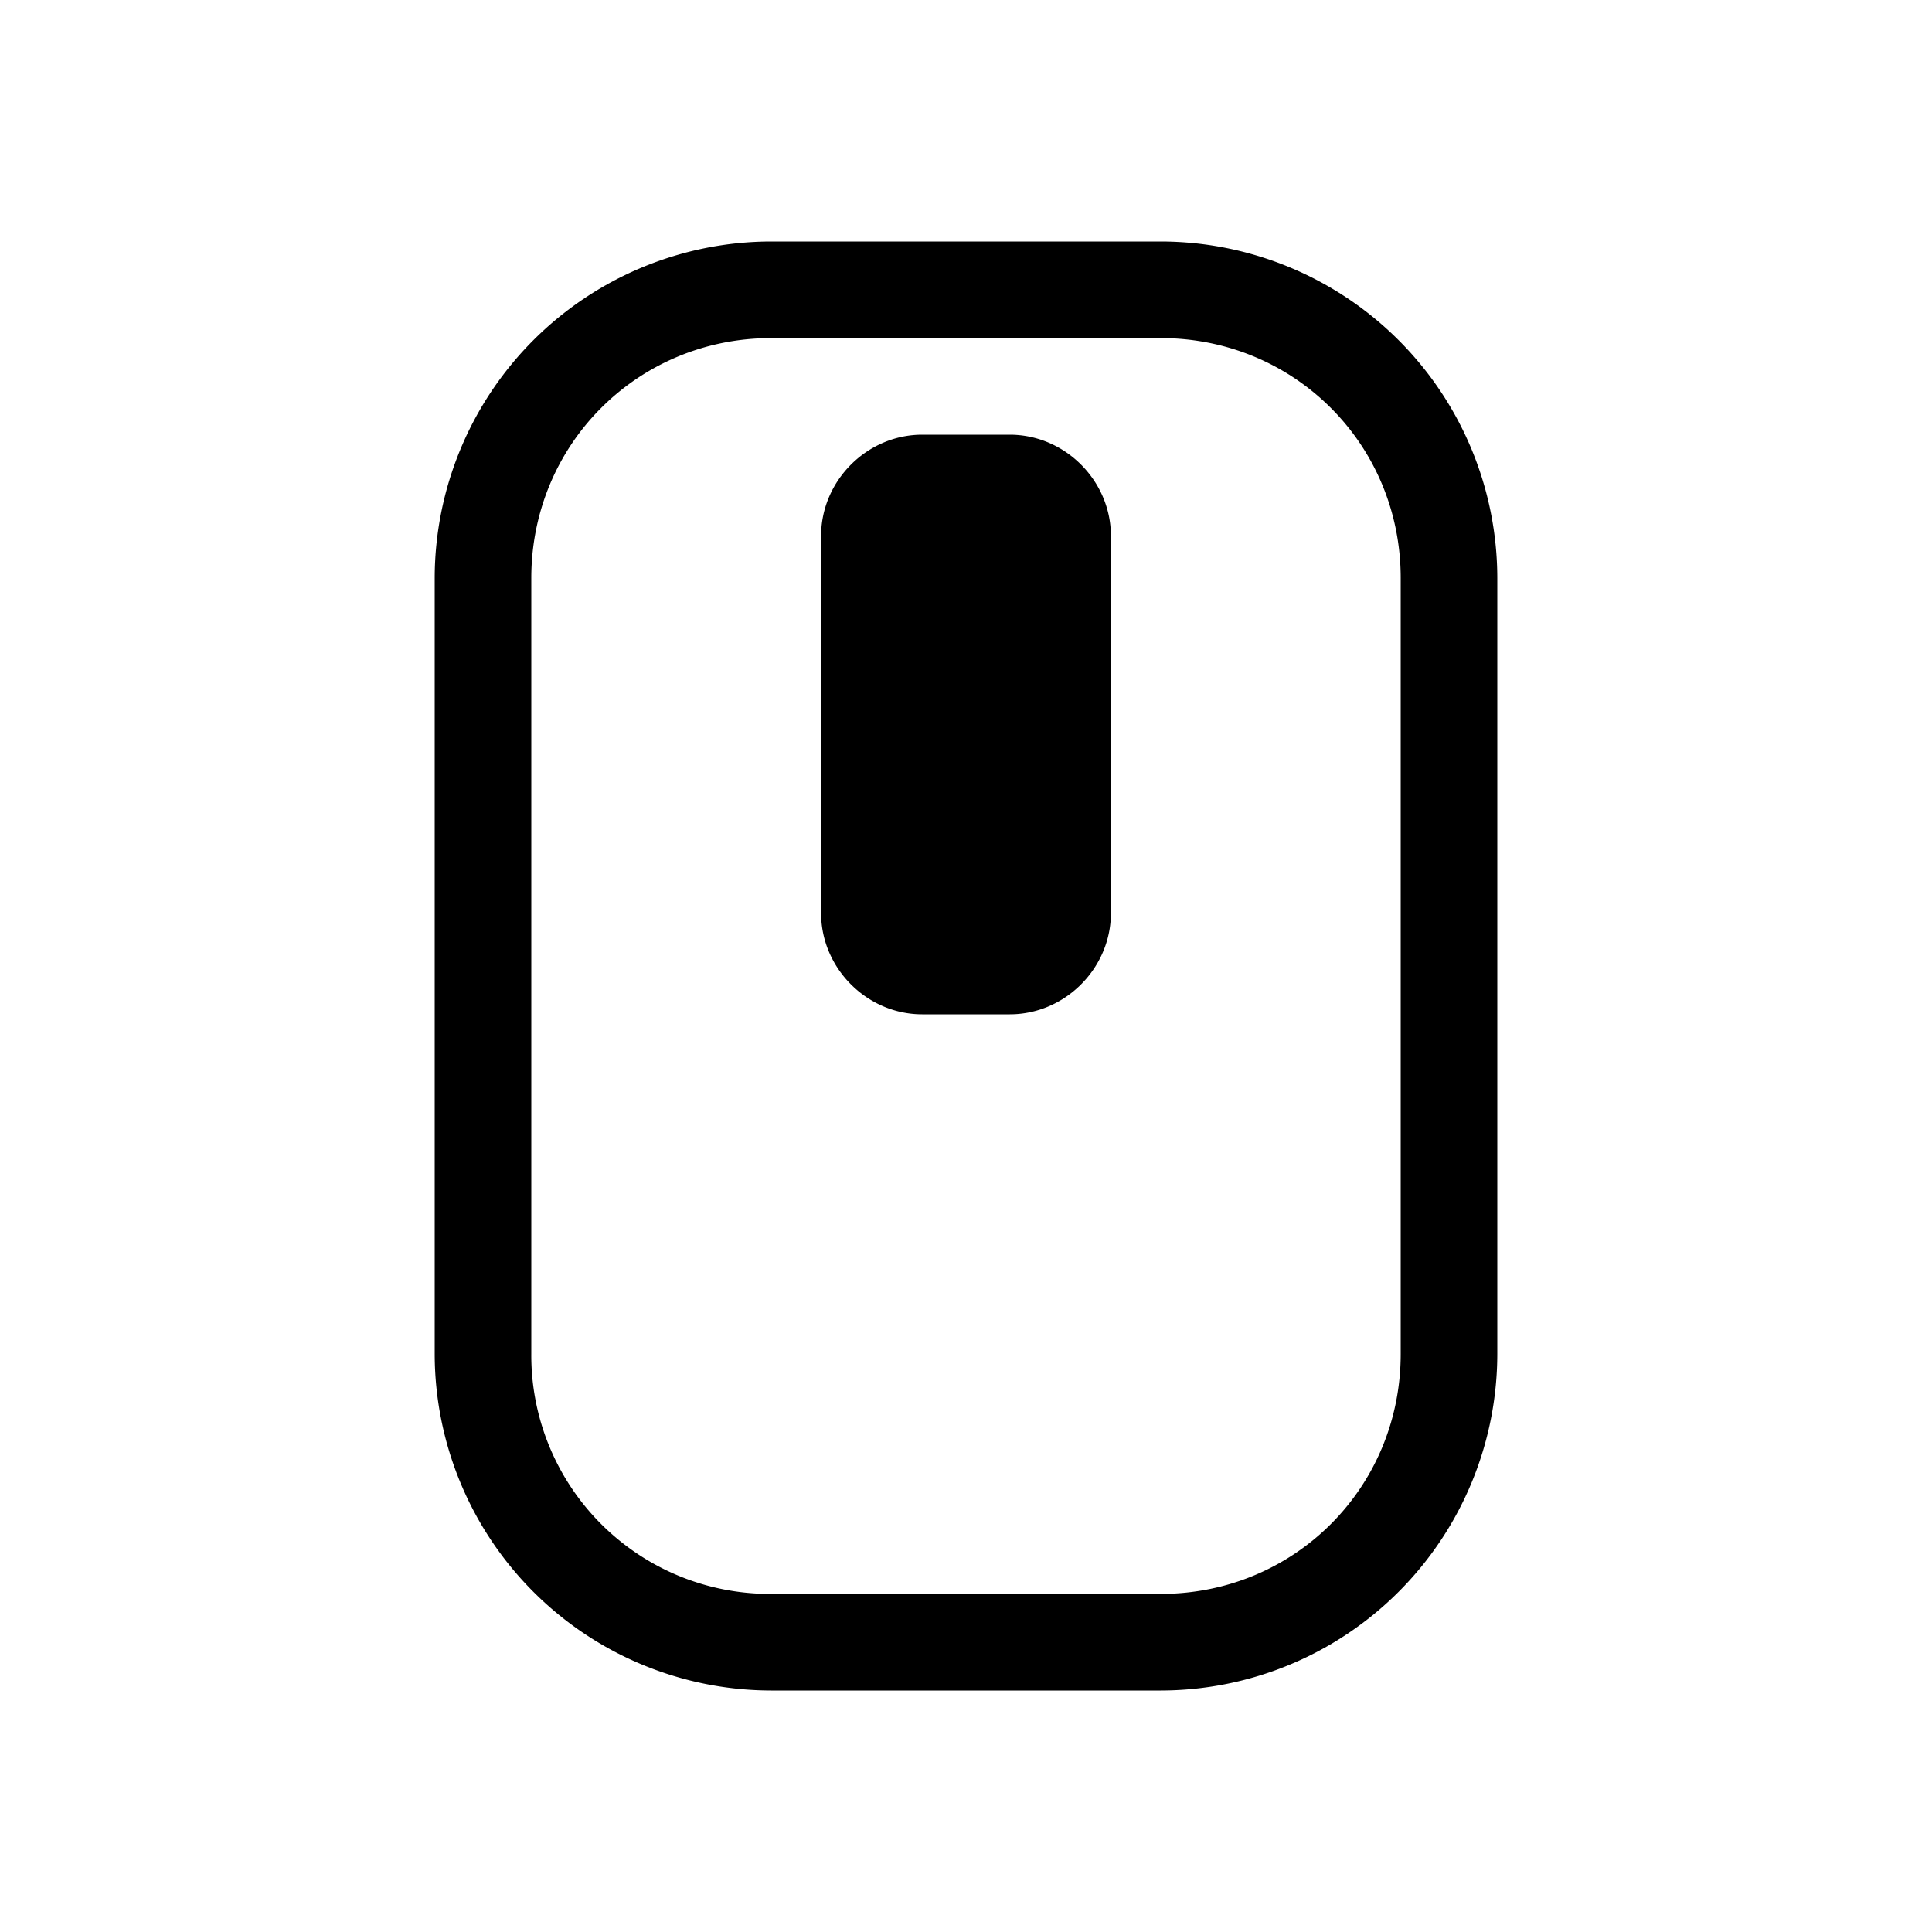 <svg xmlns="http://www.w3.org/2000/svg" viewBox="0 0 20 20" xml:space="preserve">
    <path d="M7.984 2.5A3.488 3.488 0 0 0 4.5 5.984v8.032A3.488 3.488 0 0 0 7.984 17.5h4.032a3.488 3.488 0 0 0 3.484-3.484V5.984A3.488 3.488 0 0 0 12.016 2.5zm0 1h4.032C13.4 3.5 14.5 4.6 14.5 5.984v8.032c0 1.384-1.1 2.484-2.484 2.484H7.984A2.469 2.469 0 0 1 5.5 14.016V5.984C5.5 4.6 6.6 3.5 7.984 3.5zm1.563 1c-.571 0-1.047.476-1.047 1.047v3.906c0 .571.476 1.047 1.047 1.047h.906c.571 0 1.047-.476 1.047-1.047V5.547c0-.571-.476-1.047-1.047-1.047z"/>
</svg>
